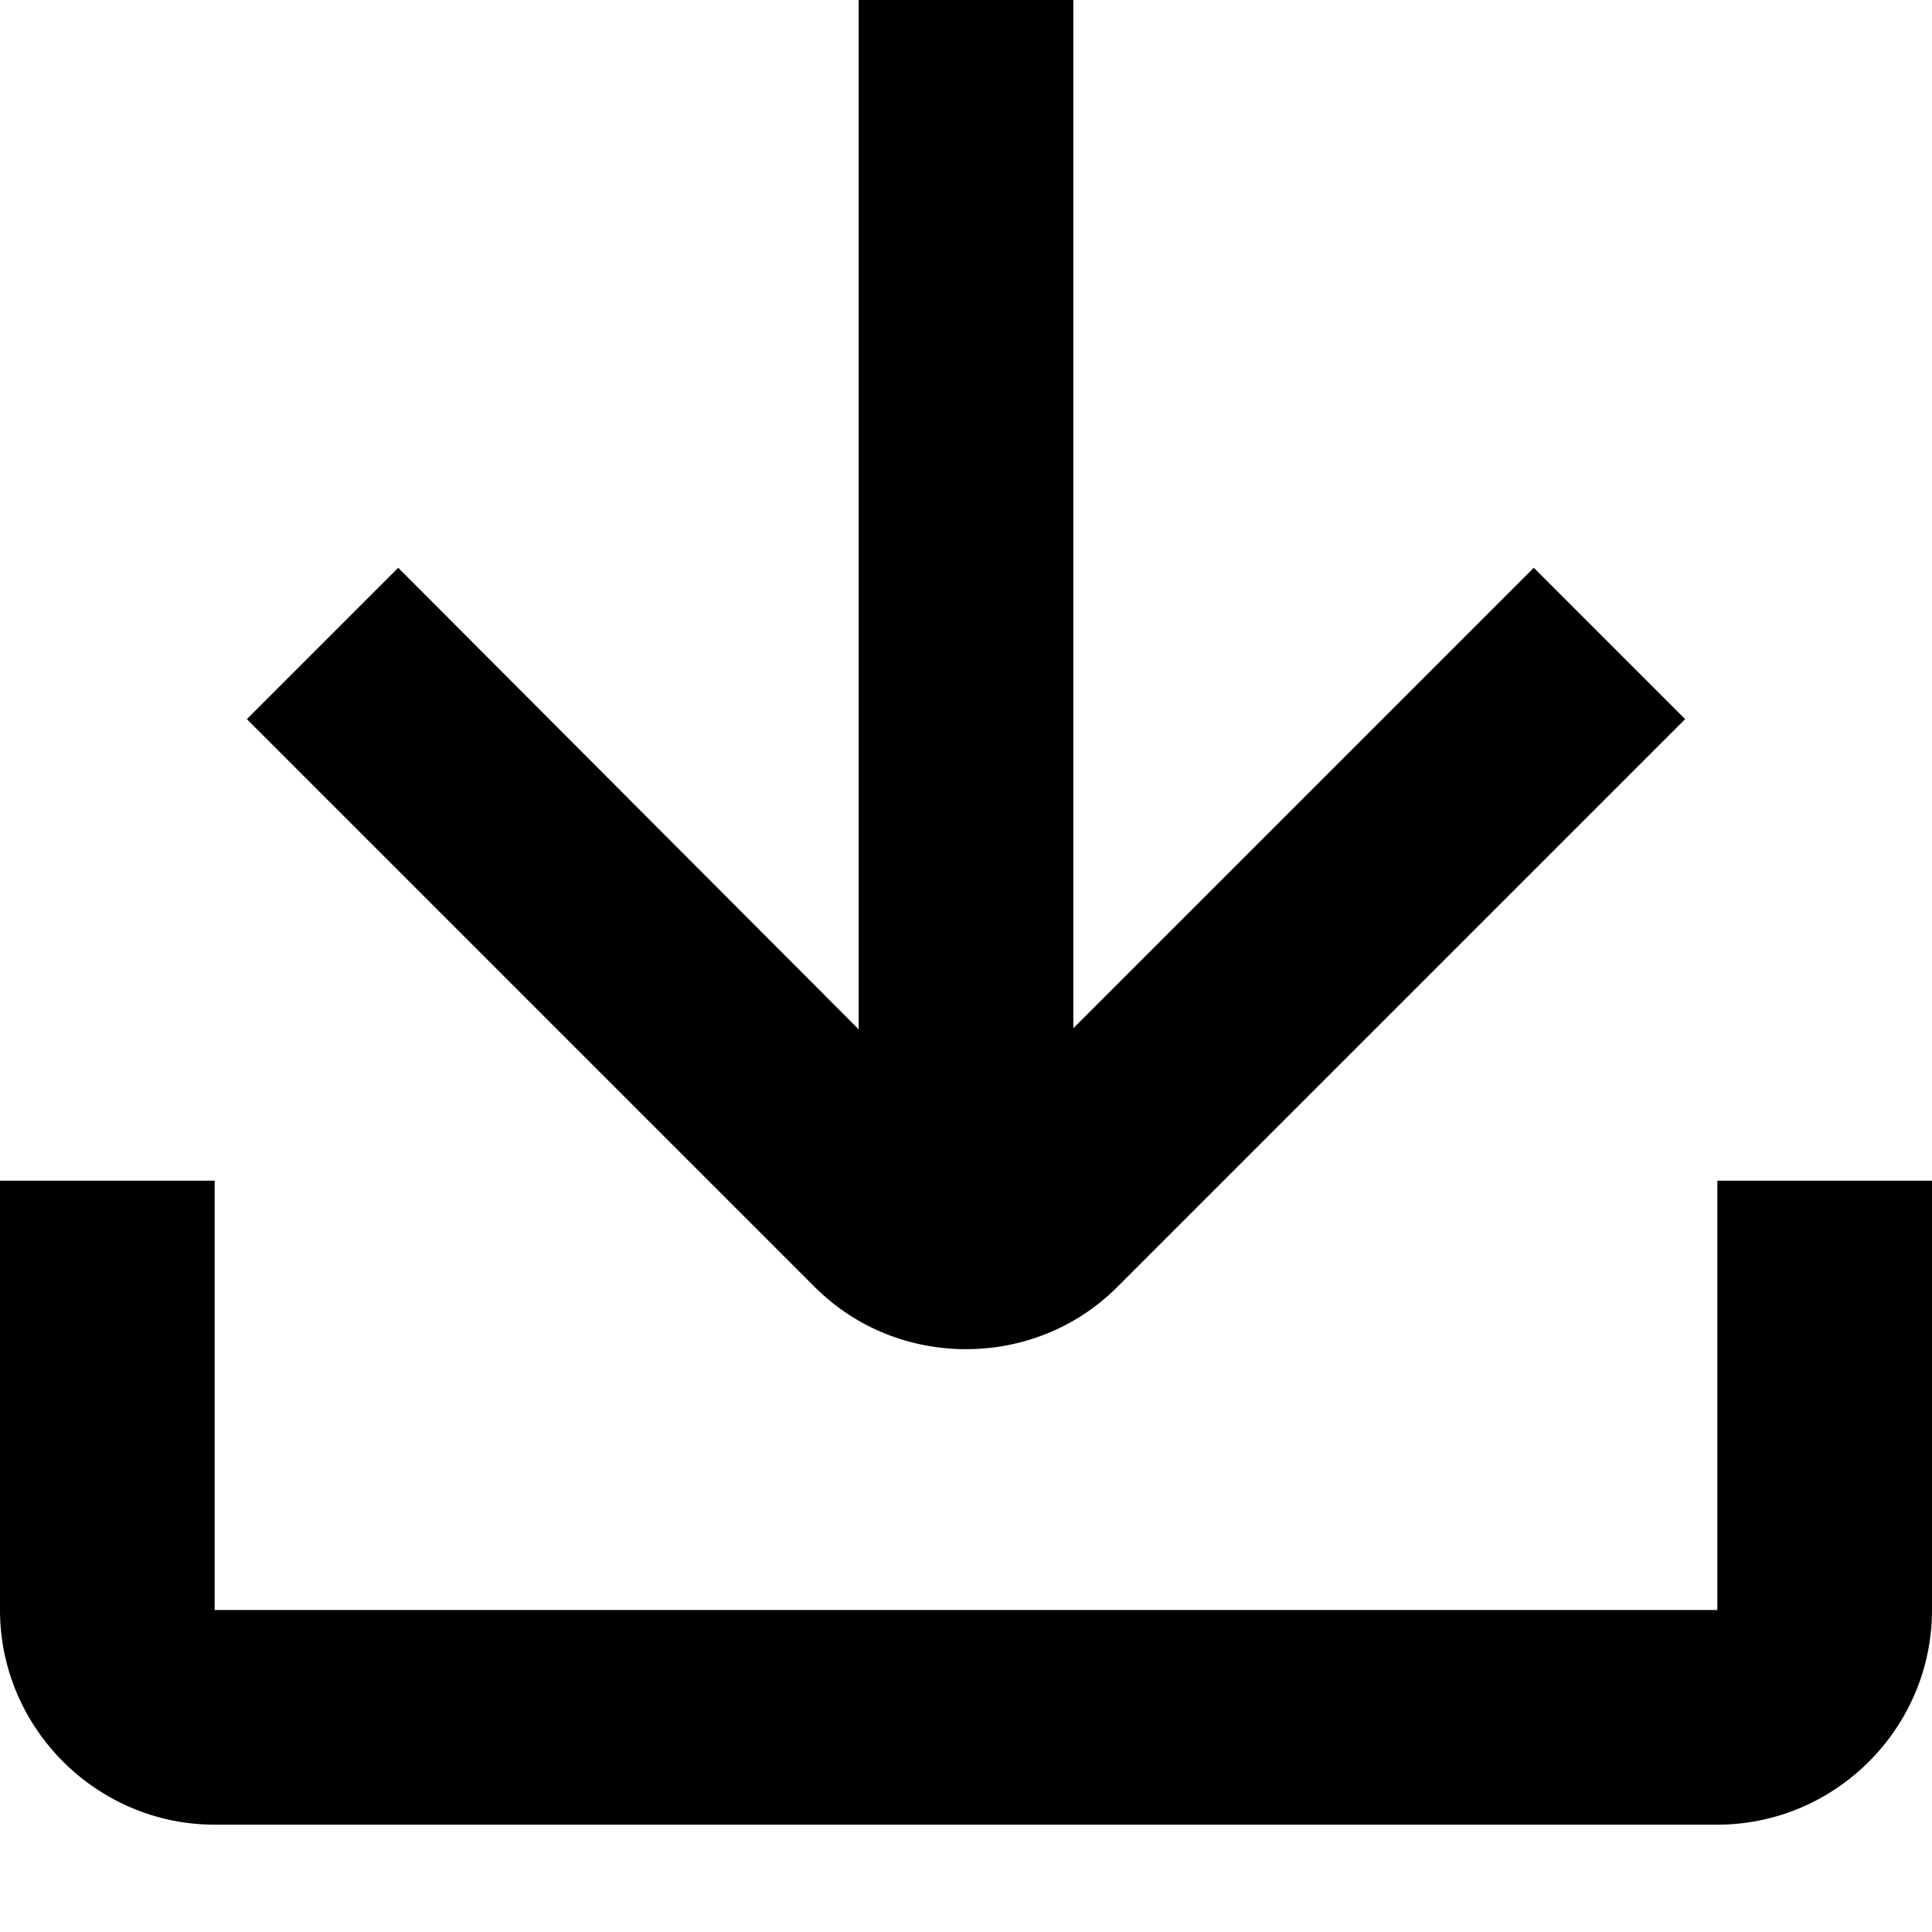 <svg
    class="miniSynth-icon"
    xmlns="http://www.w3.org/2000/svg"
    viewBox="0 0 18 18">
    <title>Download icon</title>
    <path fill="currentColor" d="m16,17H2c-1.1,0-2-.9-2-2v-4h2v4h14v-4h2v4c0,1.1-.9,2-2,2Z"/>
    <path fill="currentColor" d="m14.29,5.29l-4.29,4.29V0h-2v9.59L3.71,5.29l-1.41,1.41,5.29,5.29c.39.39.9.58,1.41.58s1.02-.19,1.41-.58l5.29-5.29-1.41-1.41Z"/>
</svg>